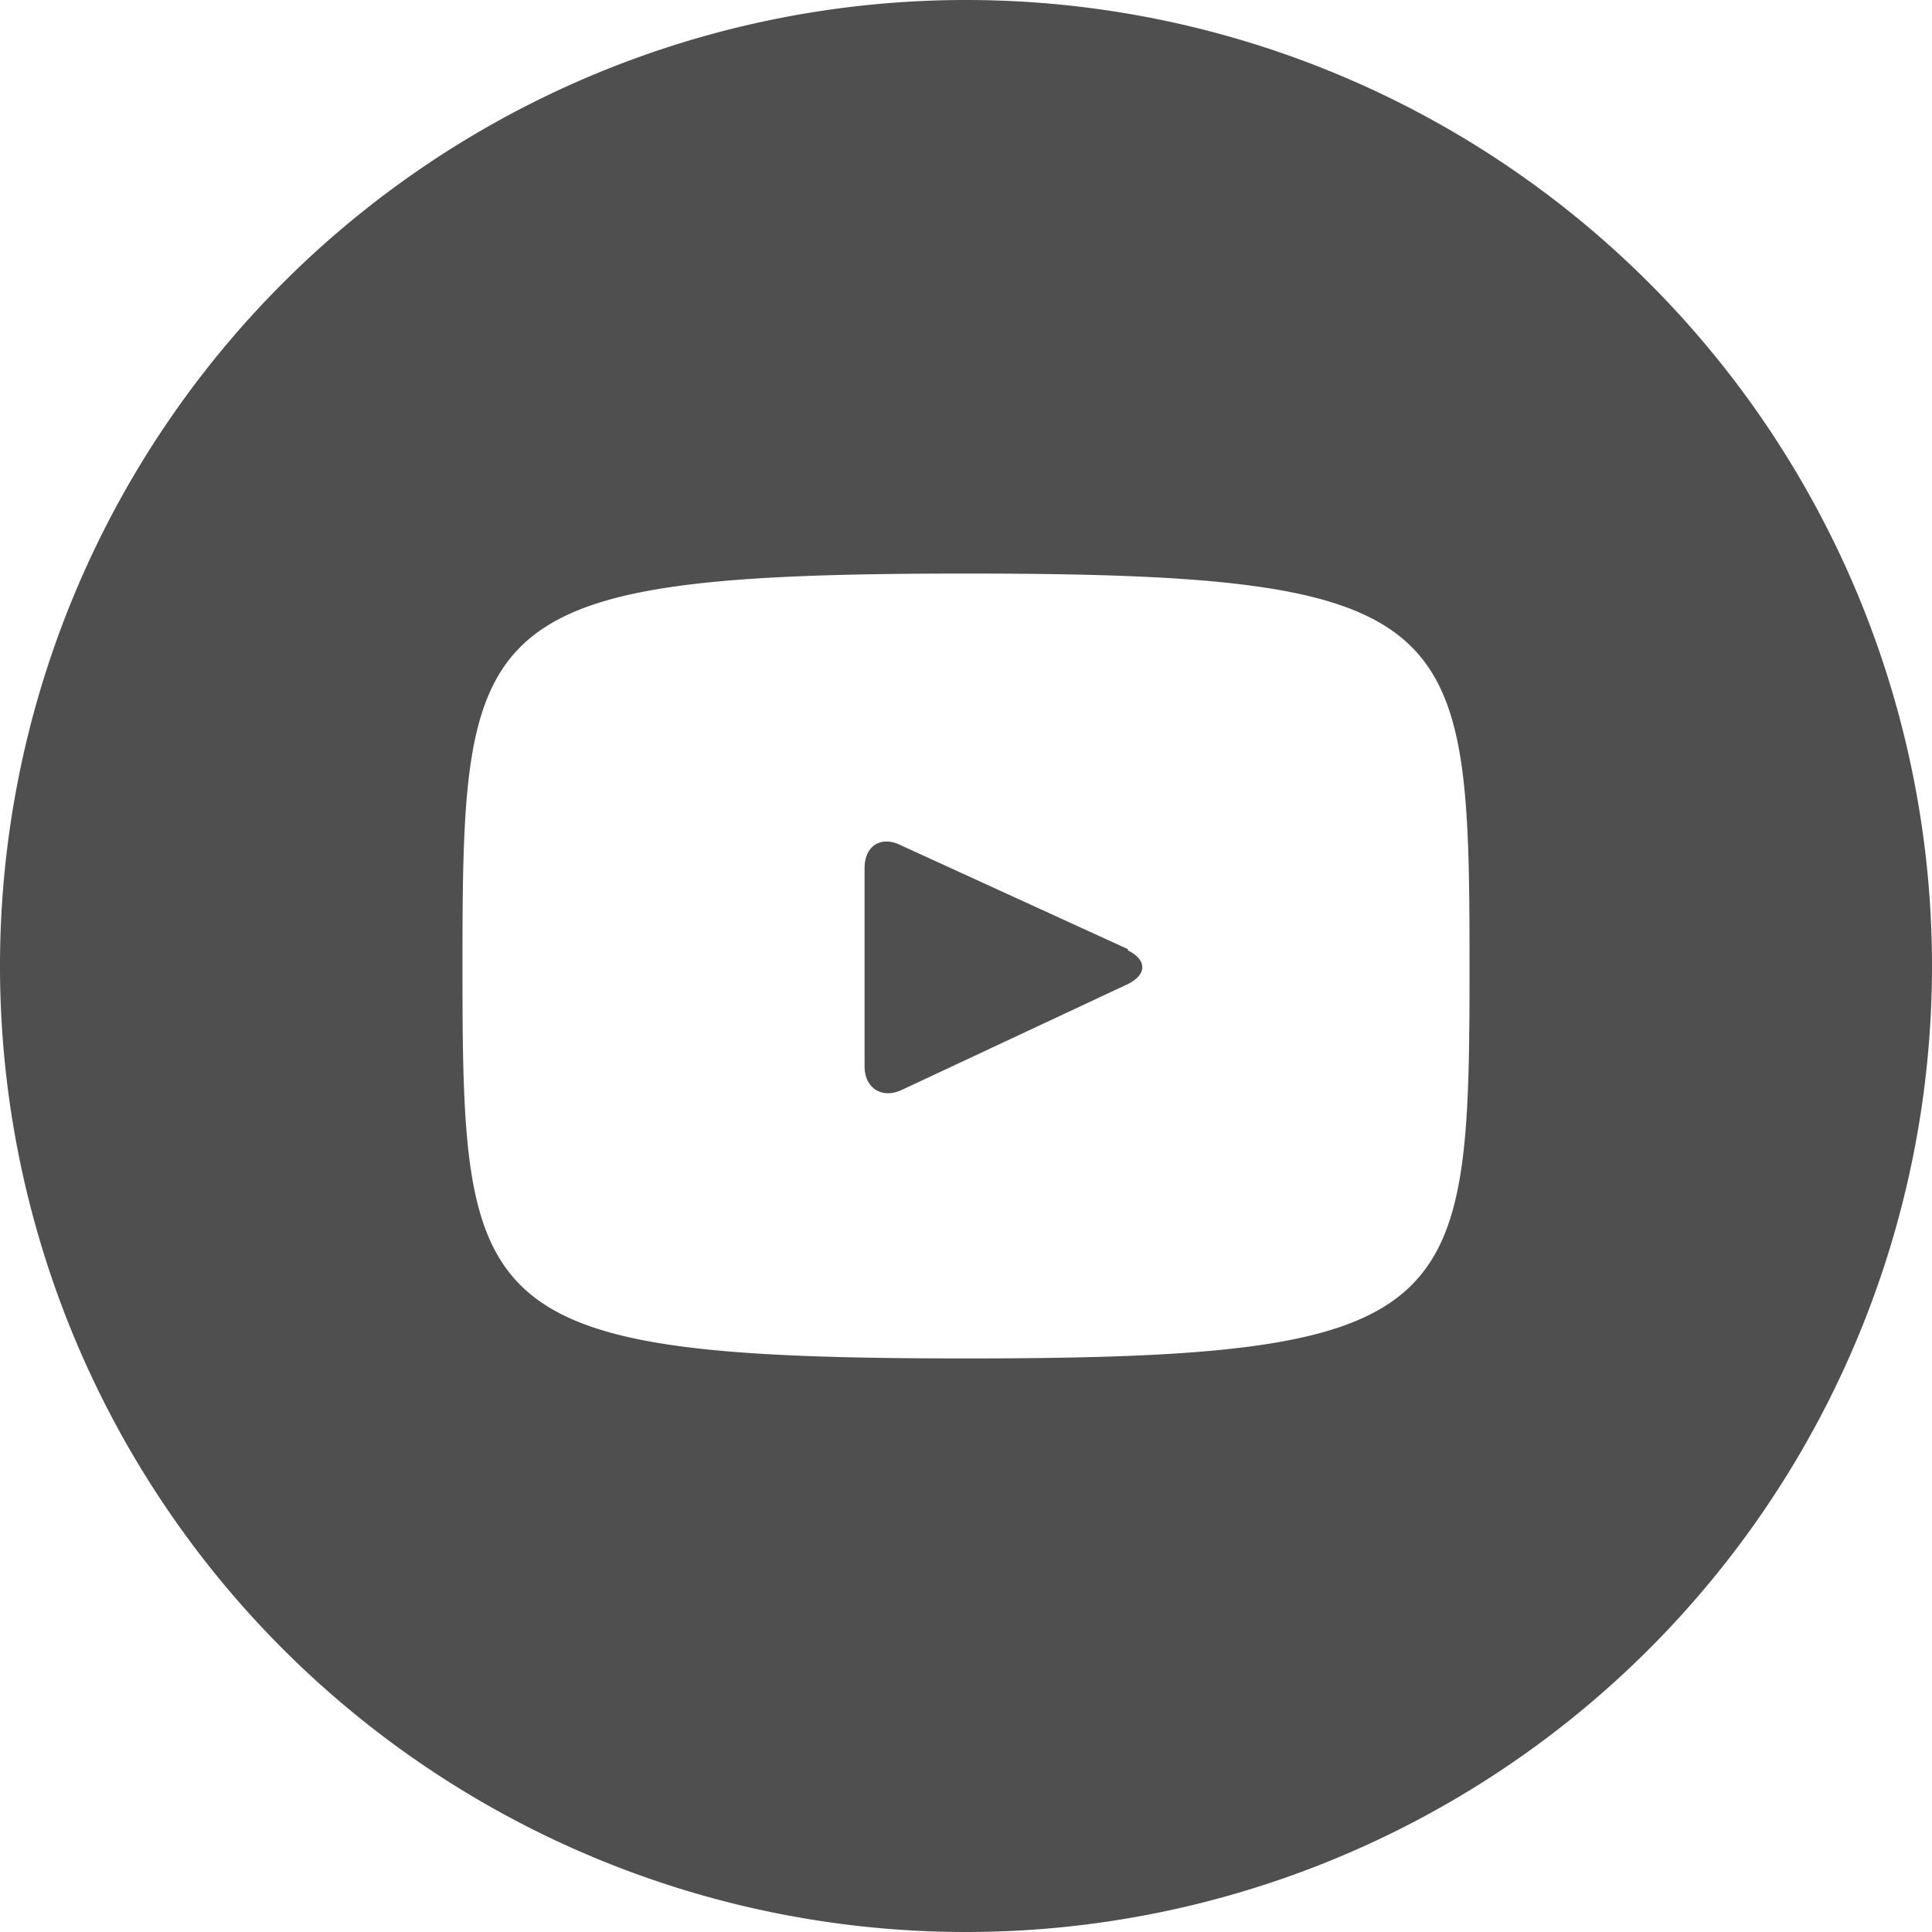 <svg xmlns="http://www.w3.org/2000/svg" width="16" height="16" fill="none"><path fill="#4F4F4F" d="M9.34 7.86 7.46 7c-.16-.08-.3 0-.3.19v1.64c0 .18.14.27.3.2l1.88-.88c.16-.08.16-.2 0-.28ZM8 0a8 8 0 1 0 0 16A8 8 0 0 0 8 0Zm0 11.25c-4.1 0-4.17-.37-4.17-3.25S3.9 4.75 8 4.75s4.17.37 4.17 3.25-.07 3.25-4.17 3.25Z"/></svg>